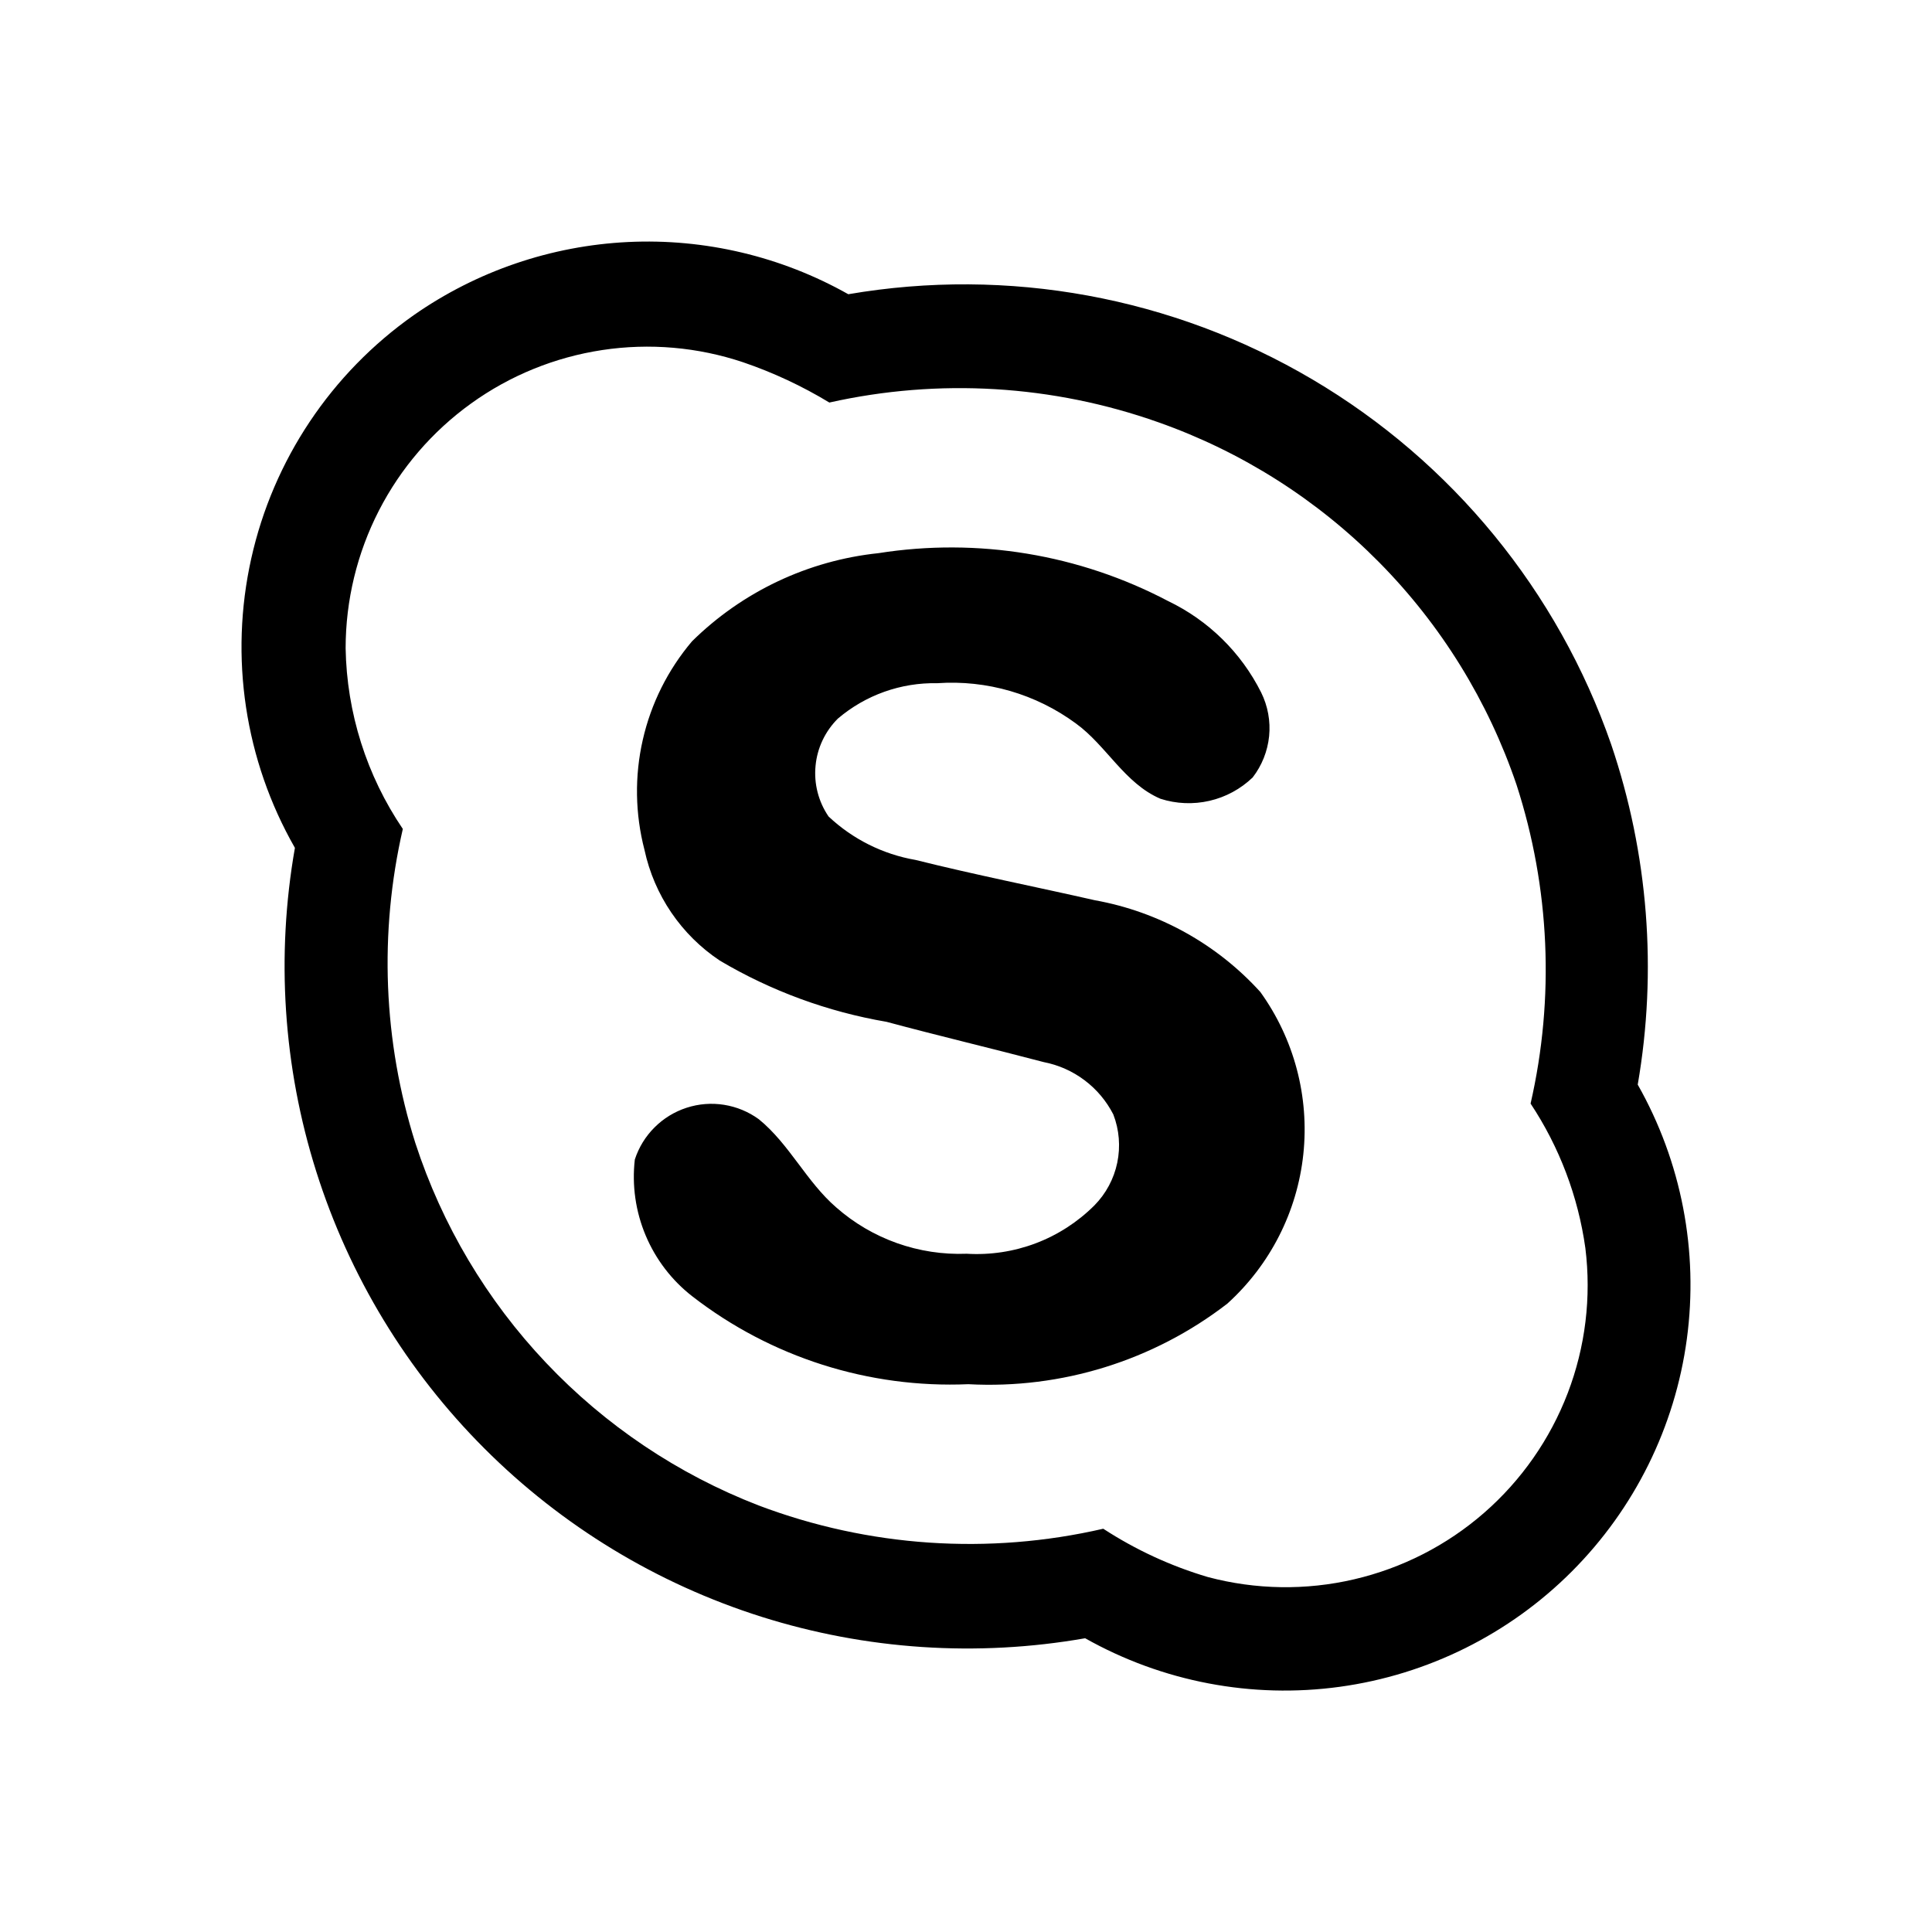<svg width="48" height="48" viewBox="0 0 48 48" fill="none" xmlns="http://www.w3.org/2000/svg">
<path fill-rule="evenodd" clip-rule="evenodd" d="M10.278 7.831C11.846 6.735 13.692 6.106 15.602 6.013C17.512 5.921 19.41 6.371 21.076 7.31C25.048 6.628 29.134 7.377 32.605 9.426C36.076 11.474 38.707 14.688 40.029 18.494C40.951 21.213 41.178 24.119 40.689 26.947C41.776 28.865 42.204 31.085 41.909 33.269C41.614 35.453 40.611 37.48 39.053 39.041C37.496 40.601 35.471 41.608 33.287 41.908C31.102 42.208 28.88 41.784 26.96 40.702C24.276 41.172 21.519 40.989 18.921 40.169C16.323 39.348 13.961 37.914 12.035 35.987C10.109 34.061 8.676 31.699 7.856 29.102C7.036 26.504 6.855 23.748 7.327 21.065C6.082 18.888 5.696 16.325 6.242 13.877C6.787 11.43 8.227 9.274 10.278 7.831ZM18.464 9.001C17.337 8.623 16.137 8.519 14.961 8.697C13.786 8.875 12.67 9.329 11.706 10.023C10.741 10.717 9.955 11.63 9.413 12.687C8.871 13.744 8.588 14.915 8.587 16.104C8.614 17.707 9.108 19.268 10.008 20.595C9.414 23.177 9.521 25.871 10.319 28.398C10.983 30.437 12.092 32.302 13.567 33.859C15.041 35.417 16.844 36.626 18.844 37.401C21.579 38.436 24.56 38.638 27.41 37.981C28.215 38.505 29.091 38.91 30.012 39.182C31.199 39.497 32.445 39.517 33.641 39.238C34.837 38.96 35.947 38.393 36.872 37.586C37.798 36.779 38.511 35.757 38.95 34.611C39.389 33.464 39.539 32.227 39.388 31.009C39.208 29.725 38.743 28.498 38.027 27.418C38.628 24.793 38.507 22.056 37.677 19.495C36.972 17.419 35.806 15.53 34.265 13.971C32.724 12.411 30.849 11.222 28.781 10.492C26.157 9.562 23.323 9.392 20.605 10.001C19.93 9.592 19.212 9.256 18.464 9.001ZM29.021 14.933C30.022 15.413 30.836 16.212 31.333 17.204C31.499 17.54 31.568 17.916 31.531 18.289C31.493 18.663 31.352 19.018 31.123 19.315C30.824 19.602 30.454 19.803 30.05 19.896C29.647 19.989 29.225 19.972 28.831 19.845C27.941 19.465 27.49 18.524 26.73 17.974C25.737 17.243 24.517 16.888 23.287 16.974C22.383 16.955 21.504 17.268 20.816 17.854C20.5 18.169 20.303 18.584 20.262 19.028C20.219 19.472 20.334 19.917 20.585 20.285C21.184 20.849 21.936 21.225 22.747 21.365C24.228 21.735 25.749 22.036 27.2 22.366C28.785 22.651 30.232 23.453 31.313 24.646C32.152 25.812 32.532 27.246 32.381 28.674C32.23 30.103 31.557 31.425 30.492 32.389C28.657 33.805 26.373 34.515 24.058 34.39C21.587 34.496 19.158 33.724 17.203 32.209C16.692 31.813 16.293 31.292 16.042 30.696C15.791 30.1 15.698 29.45 15.772 28.808C15.87 28.507 16.037 28.234 16.261 28.011C16.484 27.787 16.757 27.62 17.058 27.522C17.359 27.424 17.678 27.399 17.991 27.449C18.303 27.499 18.599 27.622 18.854 27.808C19.615 28.428 20.035 29.358 20.776 29.998C21.669 30.784 22.829 31.195 24.018 31.149C24.601 31.184 25.186 31.096 25.733 30.889C26.28 30.682 26.776 30.361 27.19 29.948C27.477 29.657 27.675 29.288 27.758 28.887C27.841 28.486 27.808 28.07 27.66 27.688C27.489 27.354 27.245 27.063 26.945 26.838C26.645 26.612 26.297 26.458 25.929 26.387C24.638 26.047 23.327 25.737 22.026 25.387C20.564 25.137 19.16 24.622 17.884 23.866C16.925 23.228 16.254 22.241 16.012 21.115C15.779 20.22 15.764 19.282 15.97 18.38C16.175 17.478 16.595 16.639 17.193 15.933C18.444 14.699 20.078 13.926 21.826 13.743C24.29 13.354 26.814 13.771 29.021 14.933Z" fill="black"/>
</svg>

